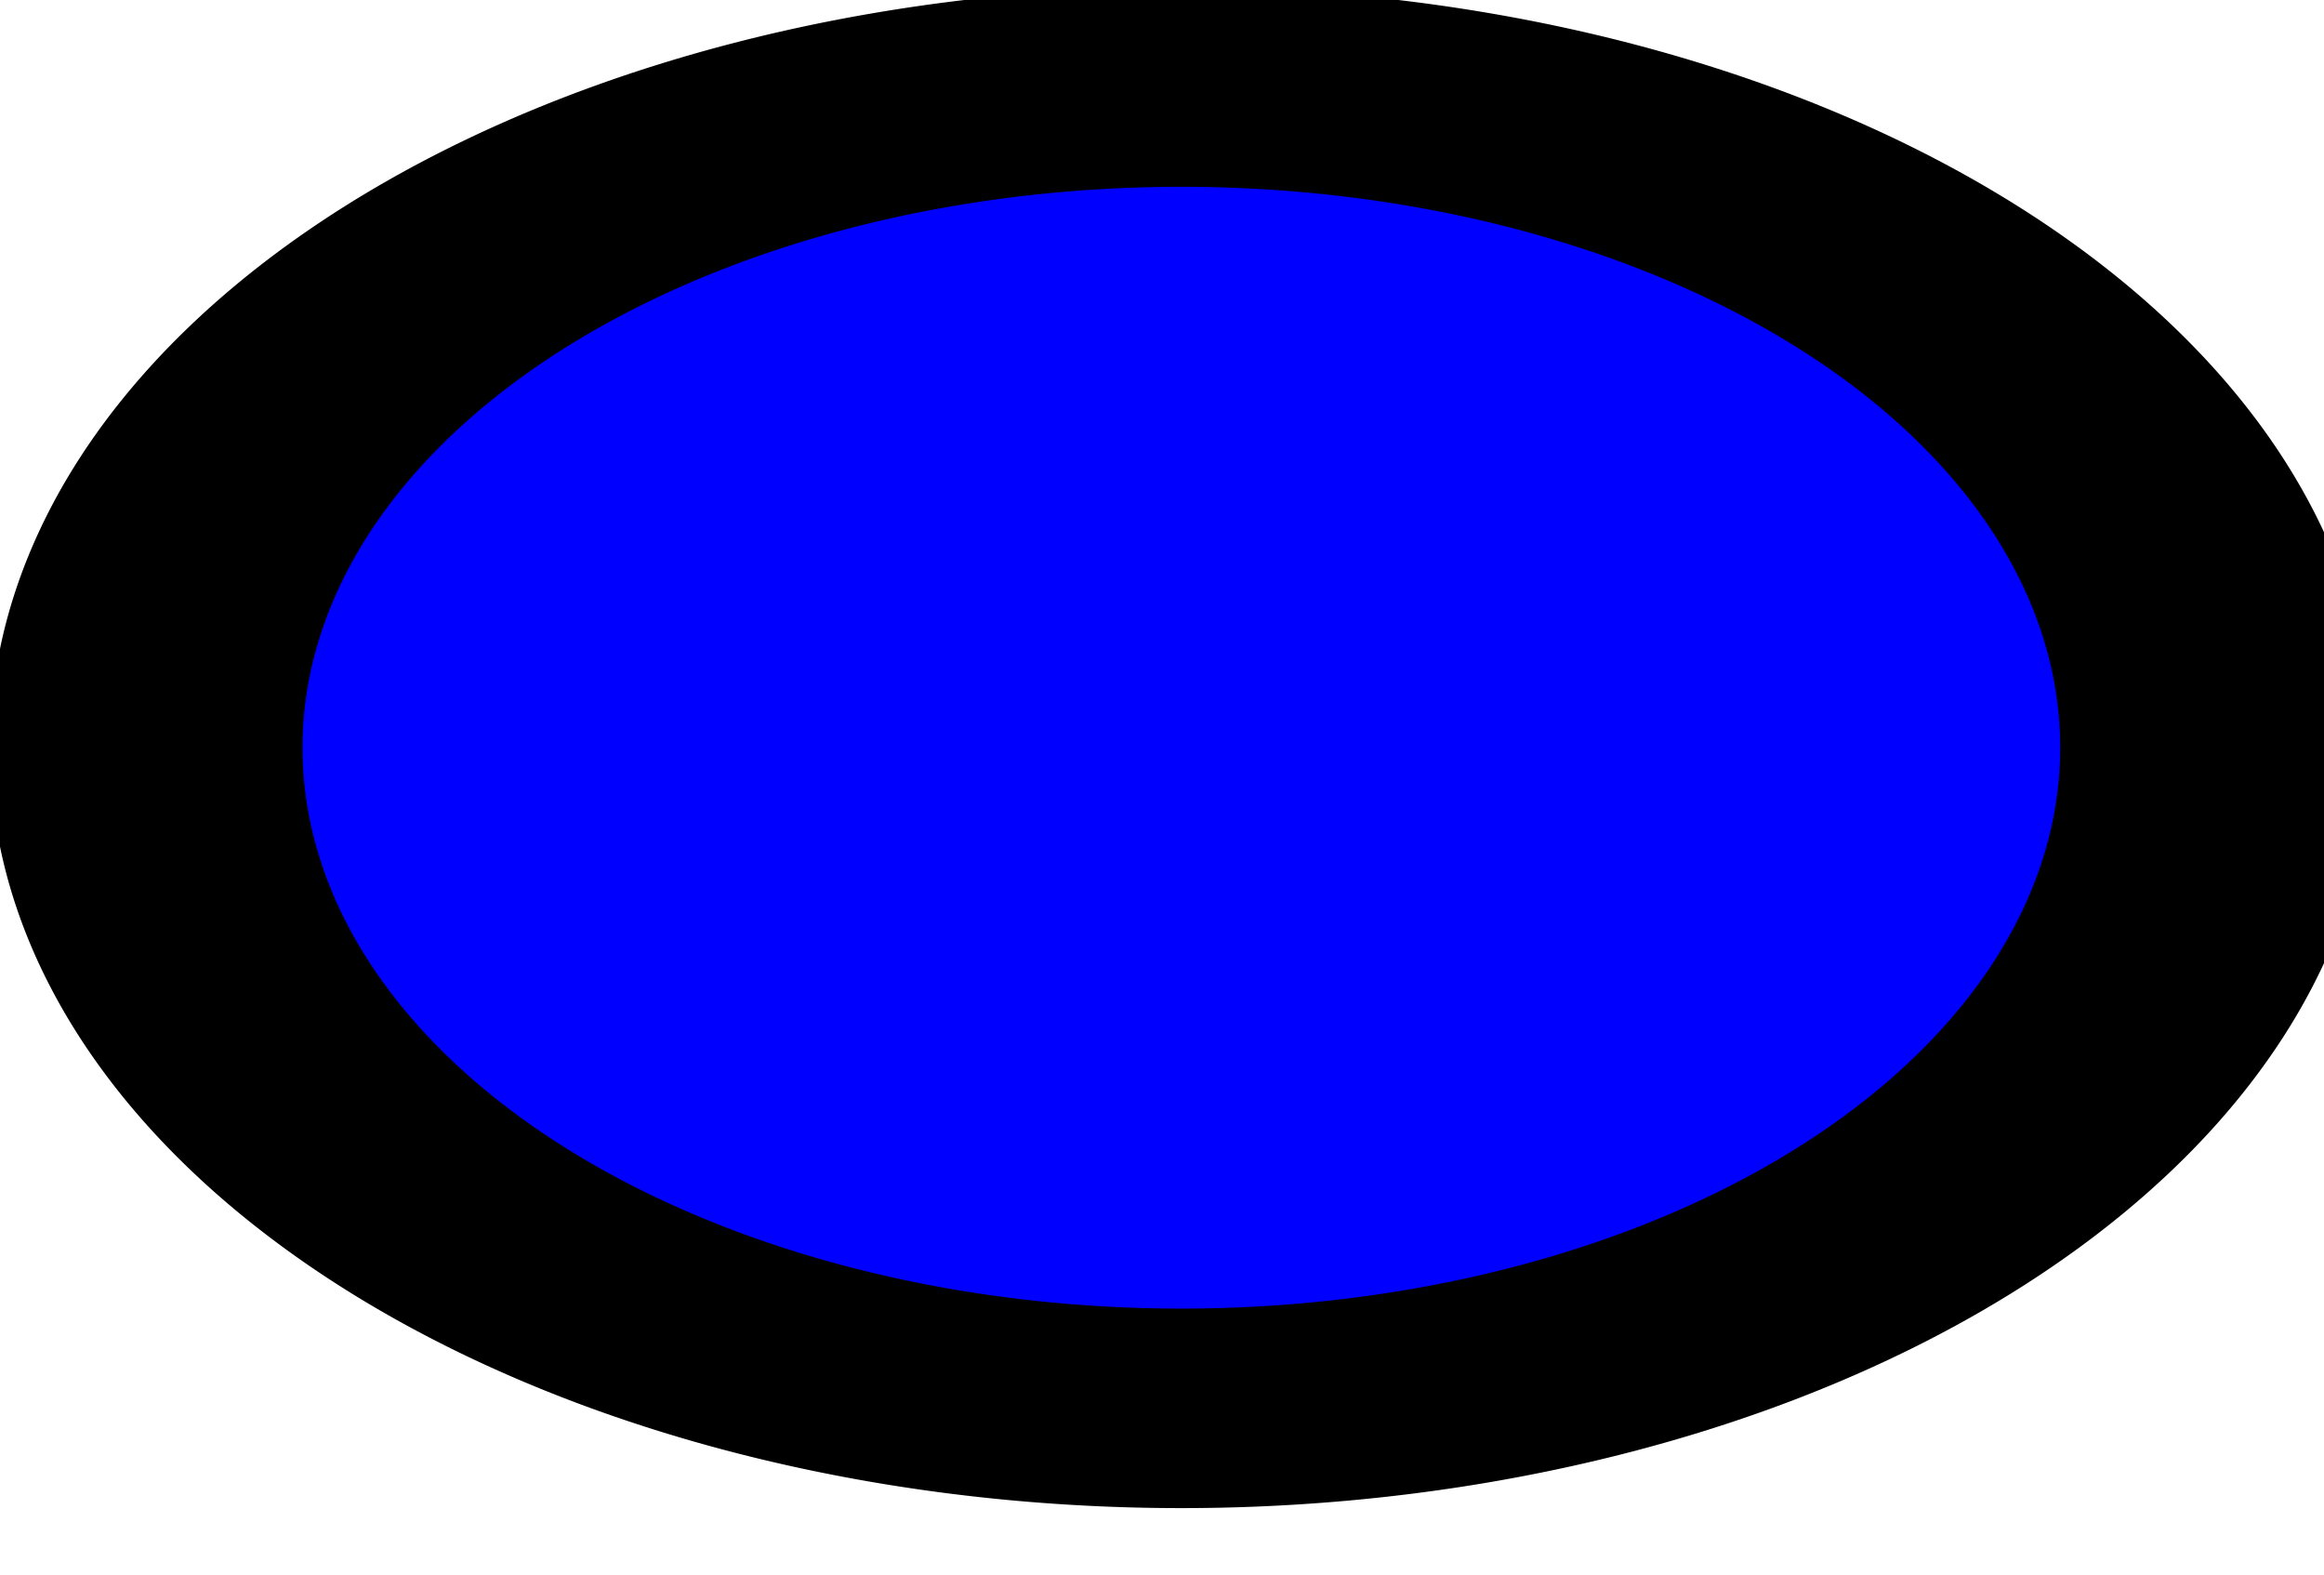 <!--Created with Inkscape (http://www.inkscape.org/)--><svg xmlns:dc="http://purl.org/dc/elements/1.1/" xmlns:cc="http://creativecommons.org/ns#" xmlns:rdf="http://www.w3.org/1999/02/22-rdf-syntax-ns#" xmlns="http://www.w3.org/2000/svg" xmlns:sodipodi="http://sodipodi.sourceforge.net/DTD/sodipodi-0.dtd" xmlns:inkscape="http://www.inkscape.org/namespaces/inkscape" width="16.501" height="11.183" inkscape:version="0.91 r13725" sodipodi:docname="watertowerfill.svg"><sodipodi:namedview pagecolor="#ffffff" bordercolor="#666666" borderopacity="1.0" inkscape:pageopacity="0.0" inkscape:pageshadow="2" inkscape:zoom="0.98994949" inkscape:cx="22.430656" inkscape:cy="0.39860017" inkscape:document-units="px" inkscape:current-layer="layer1" showgrid="false" fit-margin-top="0" fit-margin-left="0" fit-margin-right="0" fit-margin-bottom="0" inkscape:window-width="1366" inkscape:window-height="700" inkscape:window-x="-2" inkscape:window-y="-3" inkscape:window-maximized="1"/><path transform="matrix(-.21 0 0 .134 92.808 -96.13)" d="M437 757a35 35 0 0 1-35 35 35 35 0 0 1-35-35 35 35 0 0 1 35-35 35 35 0 0 1 35 35z" sodipodi:ry="35" sodipodi:rx="35" sodipodi:cy="757" sodipodi:cx="402" style="fill:#00f;fill-opacity:1;stroke:#000;stroke-width:10.57;stroke-linecap:round;stroke-linejoin:round;stroke-miterlimit:4;stroke-opacity:1;stroke-dasharray:none;stroke-dashoffset:0;display:inline;enable-background:new" sodipodi:type="arc" inkscape:label="Layer 1" inkscape:groupmode="layer"/></svg>